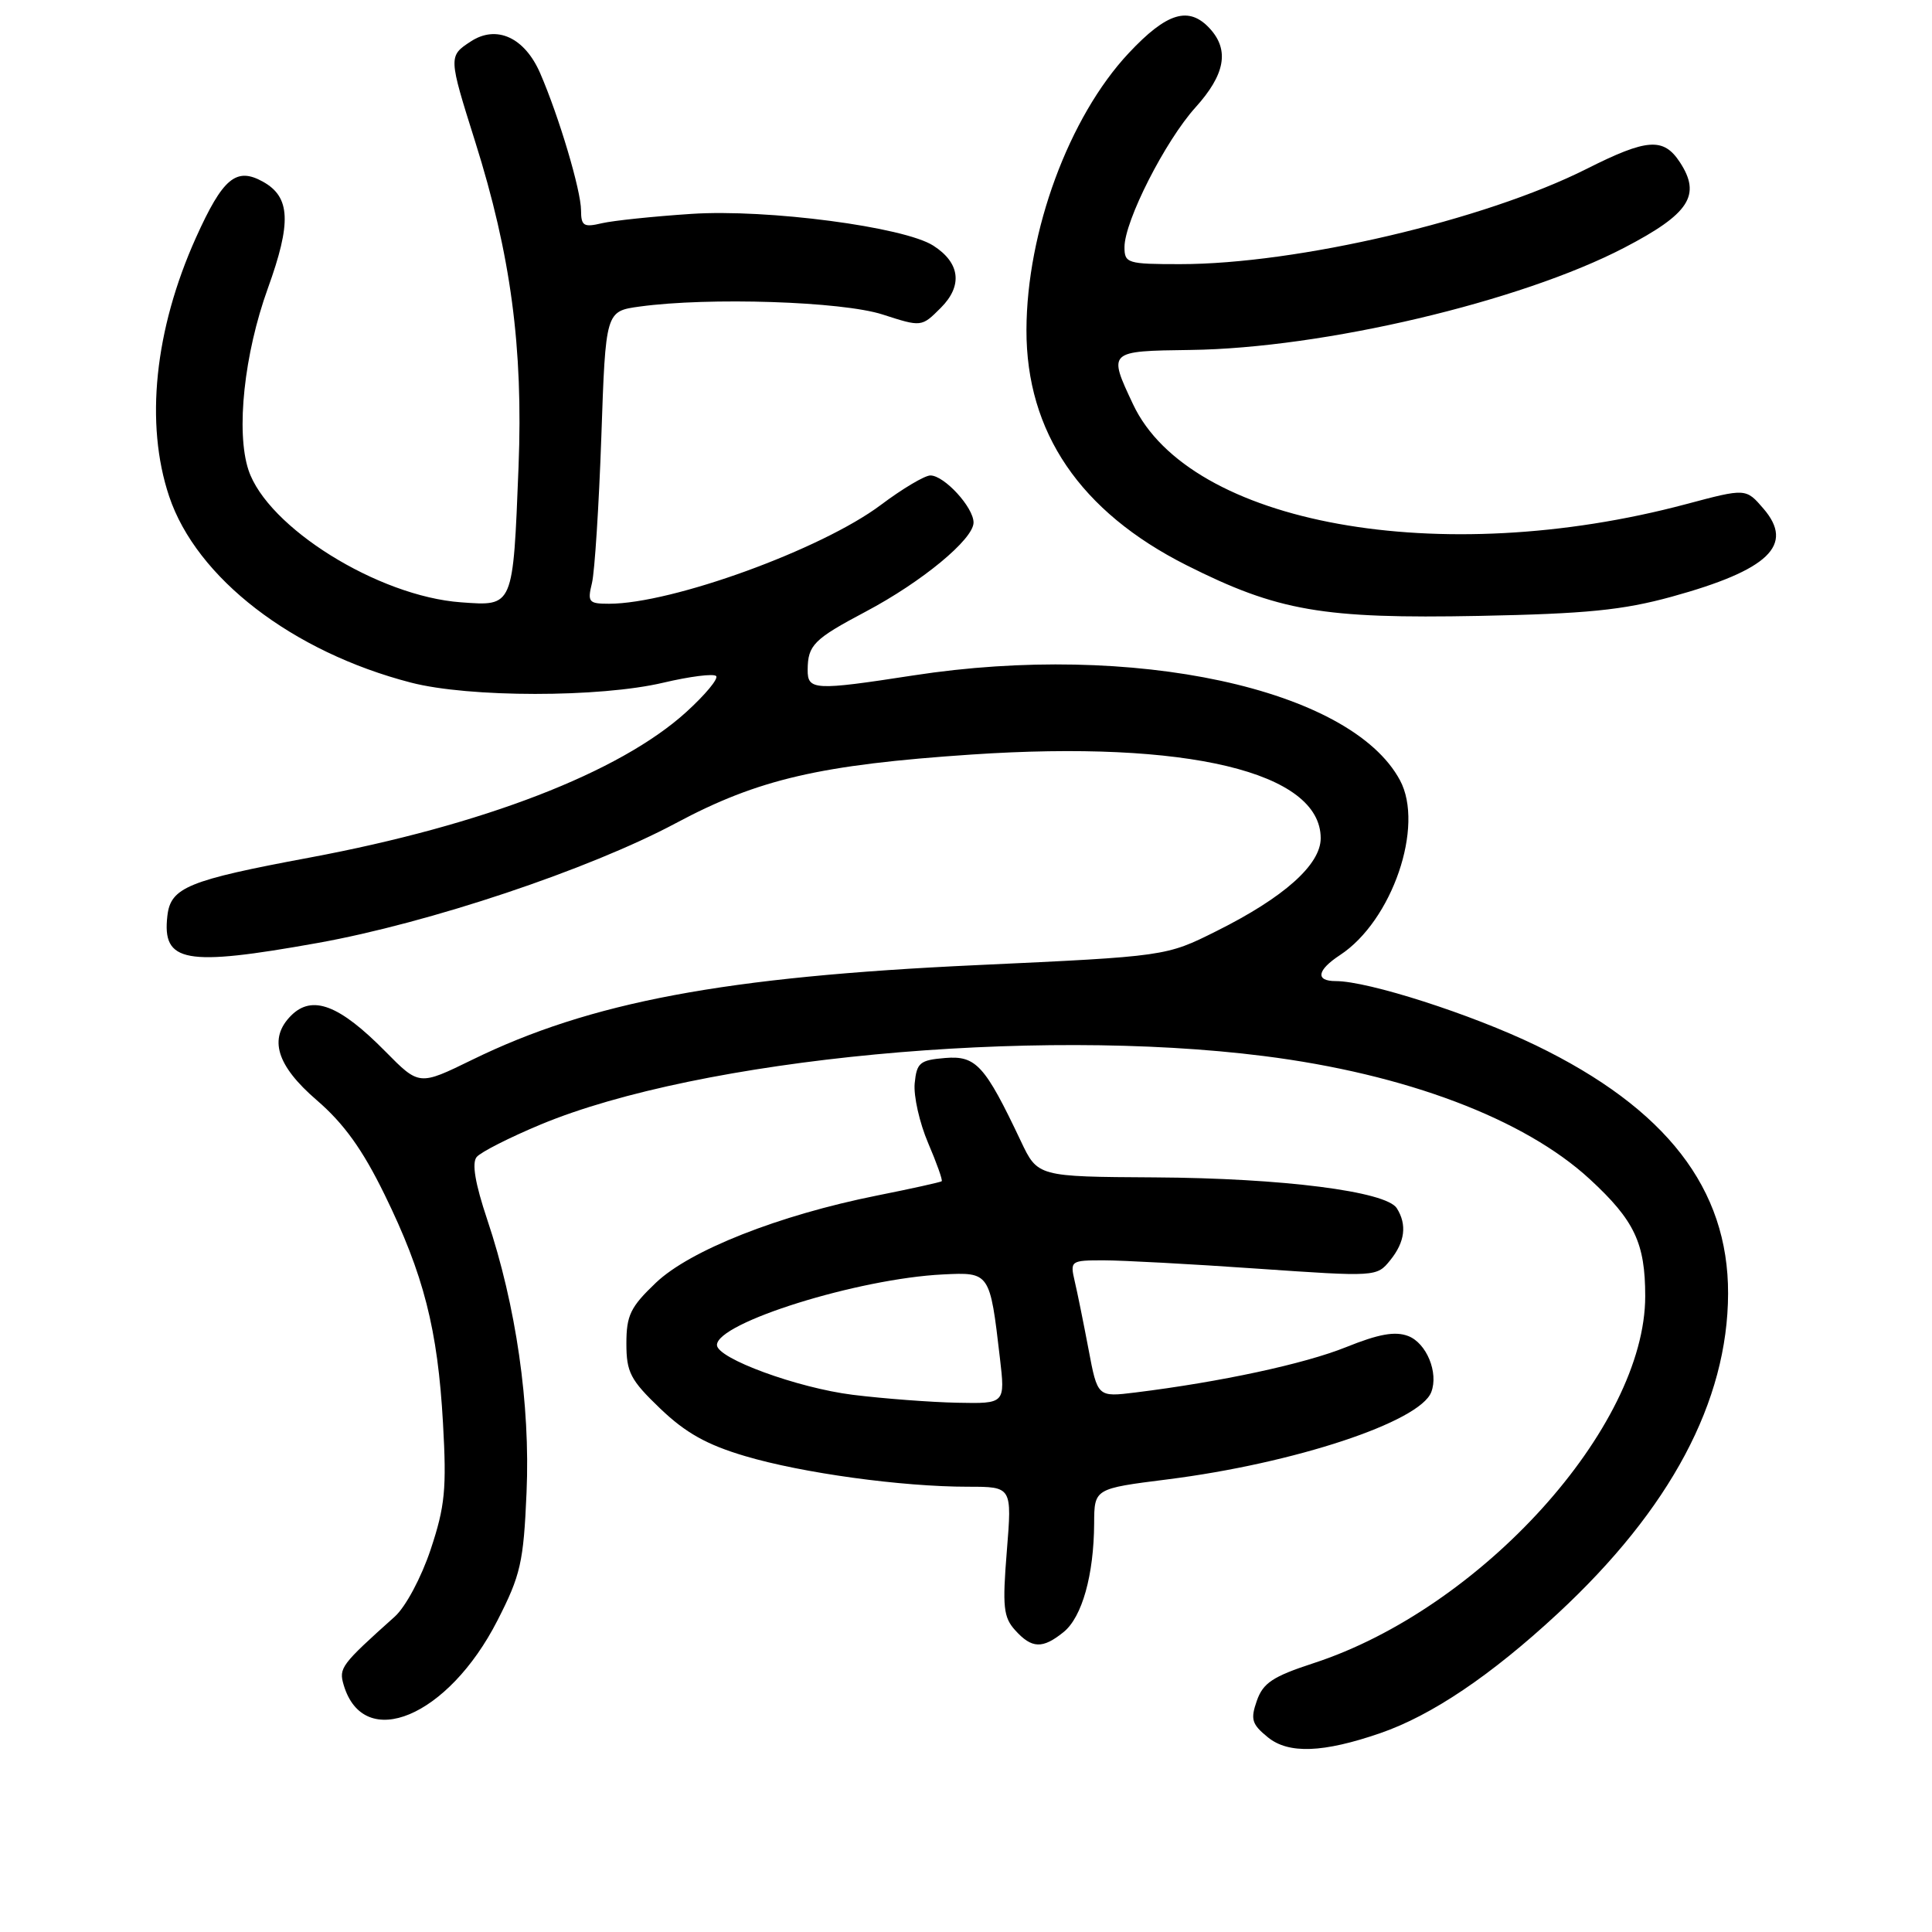 <?xml version="1.0" encoding="UTF-8" standalone="no"?>
<!DOCTYPE svg PUBLIC "-//W3C//DTD SVG 1.1//EN" "http://www.w3.org/Graphics/SVG/1.1/DTD/svg11.dtd" >
<svg xmlns="http://www.w3.org/2000/svg" xmlns:xlink="http://www.w3.org/1999/xlink" version="1.1" viewBox="0 0 256 256">
 <g >
 <path fill="currentColor"
d=" M 182.90 229.65 C 189.69 227.31 197.56 222.01 206.39 213.82 C 221.33 199.97 228.94 185.69 228.98 171.41 C 229.02 157.51 220.79 146.88 203.50 138.51 C 194.97 134.39 181.31 130.00 176.99 130.00 C 174.26 130.00 174.50 128.56 177.56 126.55 C 184.47 122.02 188.78 109.46 185.50 103.38 C 178.96 91.22 150.11 85.01 121.00 89.50 C 107.90 91.52 107.00 91.47 107.02 88.75 C 107.04 85.48 107.83 84.69 114.70 81.05 C 122.15 77.11 129.00 71.45 129.00 69.24 C 129.00 67.23 125.12 63.00 123.28 63.00 C 122.53 63.00 119.57 64.76 116.71 66.91 C 108.86 72.80 89.05 80.00 80.70 80.00 C 78.00 80.00 77.82 79.78 78.44 77.25 C 78.80 75.74 79.36 67.02 79.68 57.87 C 80.25 41.24 80.25 41.24 84.76 40.62 C 93.94 39.36 111.58 39.94 116.94 41.67 C 122.11 43.34 122.11 43.34 124.66 40.79 C 127.59 37.86 127.23 34.83 123.67 32.55 C 119.79 30.06 101.68 27.68 91.63 28.34 C 86.61 28.67 81.26 29.23 79.75 29.58 C 77.34 30.15 77.00 29.94 76.99 27.87 C 76.98 25.22 74.08 15.48 71.58 9.71 C 69.52 4.96 65.79 3.25 62.37 5.50 C 59.41 7.43 59.42 7.53 62.96 18.76 C 67.69 33.76 69.33 46.06 68.71 61.84 C 67.97 80.53 68.06 80.32 61.09 79.81 C 50.11 79.02 35.44 69.88 32.92 62.27 C 31.25 57.19 32.35 46.90 35.49 38.21 C 38.64 29.49 38.49 26.11 34.85 24.08 C 31.30 22.10 29.53 23.58 25.96 31.50 C 20.48 43.69 19.19 56.14 22.41 65.76 C 26.03 76.59 38.73 86.38 54.46 90.45 C 62.13 92.44 79.48 92.45 87.89 90.46 C 91.41 89.63 94.56 89.23 94.89 89.58 C 95.23 89.92 93.44 92.07 90.92 94.36 C 82.11 102.35 64.06 109.33 41.00 113.64 C 24.92 116.64 22.61 117.59 22.18 121.34 C 21.46 127.55 24.49 128.10 42.08 124.95 C 56.84 122.31 78.07 115.21 89.56 109.07 C 100.46 103.24 108.70 101.33 128.74 99.98 C 157.32 98.06 175.00 102.30 175.00 111.07 C 175.00 114.57 170.14 118.91 161.20 123.37 C 154.50 126.72 154.50 126.72 129.50 127.88 C 96.01 129.42 78.22 132.76 62.52 140.45 C 55.54 143.86 55.54 143.86 51.07 139.33 C 44.97 133.14 41.37 131.77 38.57 134.57 C 35.55 137.60 36.63 141.18 41.96 145.77 C 45.57 148.88 48.03 152.30 50.95 158.27 C 56.15 168.89 58.00 176.13 58.70 188.59 C 59.19 197.29 58.97 199.58 57.07 205.30 C 55.82 209.05 53.75 212.91 52.31 214.21 C 45.19 220.59 44.87 221.01 45.54 223.27 C 48.19 232.20 59.39 227.50 65.91 214.73 C 68.99 208.71 69.37 207.02 69.77 197.77 C 70.28 186.12 68.38 172.98 64.56 161.60 C 62.96 156.82 62.50 154.11 63.16 153.31 C 63.70 152.66 67.52 150.72 71.65 149.00 C 92.73 140.23 136.78 136.05 167.45 139.93 C 186.24 142.30 201.97 148.24 210.66 156.25 C 216.58 161.71 218.00 164.71 218.00 171.75 C 218.00 189.11 196.25 213.16 174.02 220.39 C 168.67 222.14 167.37 222.99 166.54 225.35 C 165.67 227.83 165.87 228.47 168.01 230.21 C 170.75 232.43 175.33 232.26 182.90 229.65 Z  M 140.94 216.25 C 143.38 214.27 144.94 208.71 144.98 201.87 C 145.00 197.25 145.00 197.25 154.67 196.03 C 171.51 193.91 188.14 188.41 189.65 184.46 C 190.64 181.89 189.02 177.96 186.59 177.03 C 184.85 176.37 182.69 176.76 178.37 178.50 C 172.83 180.73 161.75 183.11 150.46 184.51 C 145.43 185.13 145.43 185.13 144.24 178.81 C 143.58 175.34 142.76 171.26 142.40 169.75 C 141.78 167.07 141.87 167.00 146.23 167.00 C 148.68 167.00 157.83 167.49 166.56 168.10 C 182.35 169.19 182.43 169.19 184.21 166.99 C 186.17 164.57 186.46 162.27 185.08 160.09 C 183.66 157.86 169.94 156.11 153.00 156.01 C 137.50 155.92 137.50 155.92 135.27 151.21 C 130.50 141.14 129.33 139.85 125.23 140.19 C 121.88 140.47 121.47 140.81 121.20 143.55 C 121.04 145.23 121.84 148.78 122.98 151.45 C 124.12 154.11 124.93 156.39 124.78 156.52 C 124.62 156.65 120.75 157.51 116.18 158.42 C 103.20 161.02 91.44 165.66 86.91 169.97 C 83.54 173.18 83.00 174.29 83.00 178.02 C 83.00 181.84 83.53 182.85 87.48 186.64 C 90.84 189.86 93.66 191.44 98.73 192.94 C 106.30 195.19 119.46 197.00 128.28 197.00 C 134.10 197.00 134.10 197.00 133.41 205.52 C 132.81 212.92 132.96 214.30 134.52 216.02 C 136.72 218.46 138.15 218.51 140.94 216.25 Z  M 221.50 79.07 C 234.37 75.53 237.82 72.22 233.67 67.40 C 231.34 64.69 231.34 64.69 223.42 66.80 C 190.81 75.49 157.62 69.49 150.13 53.56 C 146.81 46.50 146.80 46.52 157.76 46.37 C 175.35 46.14 201.46 39.98 215.21 32.83 C 223.86 28.33 225.46 25.87 222.59 21.49 C 220.42 18.19 218.25 18.34 210.23 22.38 C 196.71 29.18 171.86 35.00 156.37 35.00 C 149.39 35.00 149.00 34.88 149.00 32.75 C 149.00 29.29 154.40 18.67 158.41 14.23 C 162.32 9.90 162.92 6.67 160.35 3.83 C 157.56 0.75 154.63 1.62 149.55 7.05 C 141.64 15.50 136.05 30.66 136.01 43.71 C 135.98 57.28 143.13 67.79 157.21 74.89 C 169.31 80.98 175.25 82.01 196.00 81.61 C 210.18 81.33 215.02 80.85 221.50 79.07 Z  M 113.00 184.82 C 105.68 183.91 95.00 180.00 95.00 178.22 C 95.00 175.26 113.71 169.42 124.94 168.87 C 131.16 168.56 131.17 168.58 132.49 179.92 C 133.20 186.00 133.20 186.00 126.85 185.87 C 123.36 185.80 117.12 185.33 113.00 184.82 Z "/>
</g>
</svg>